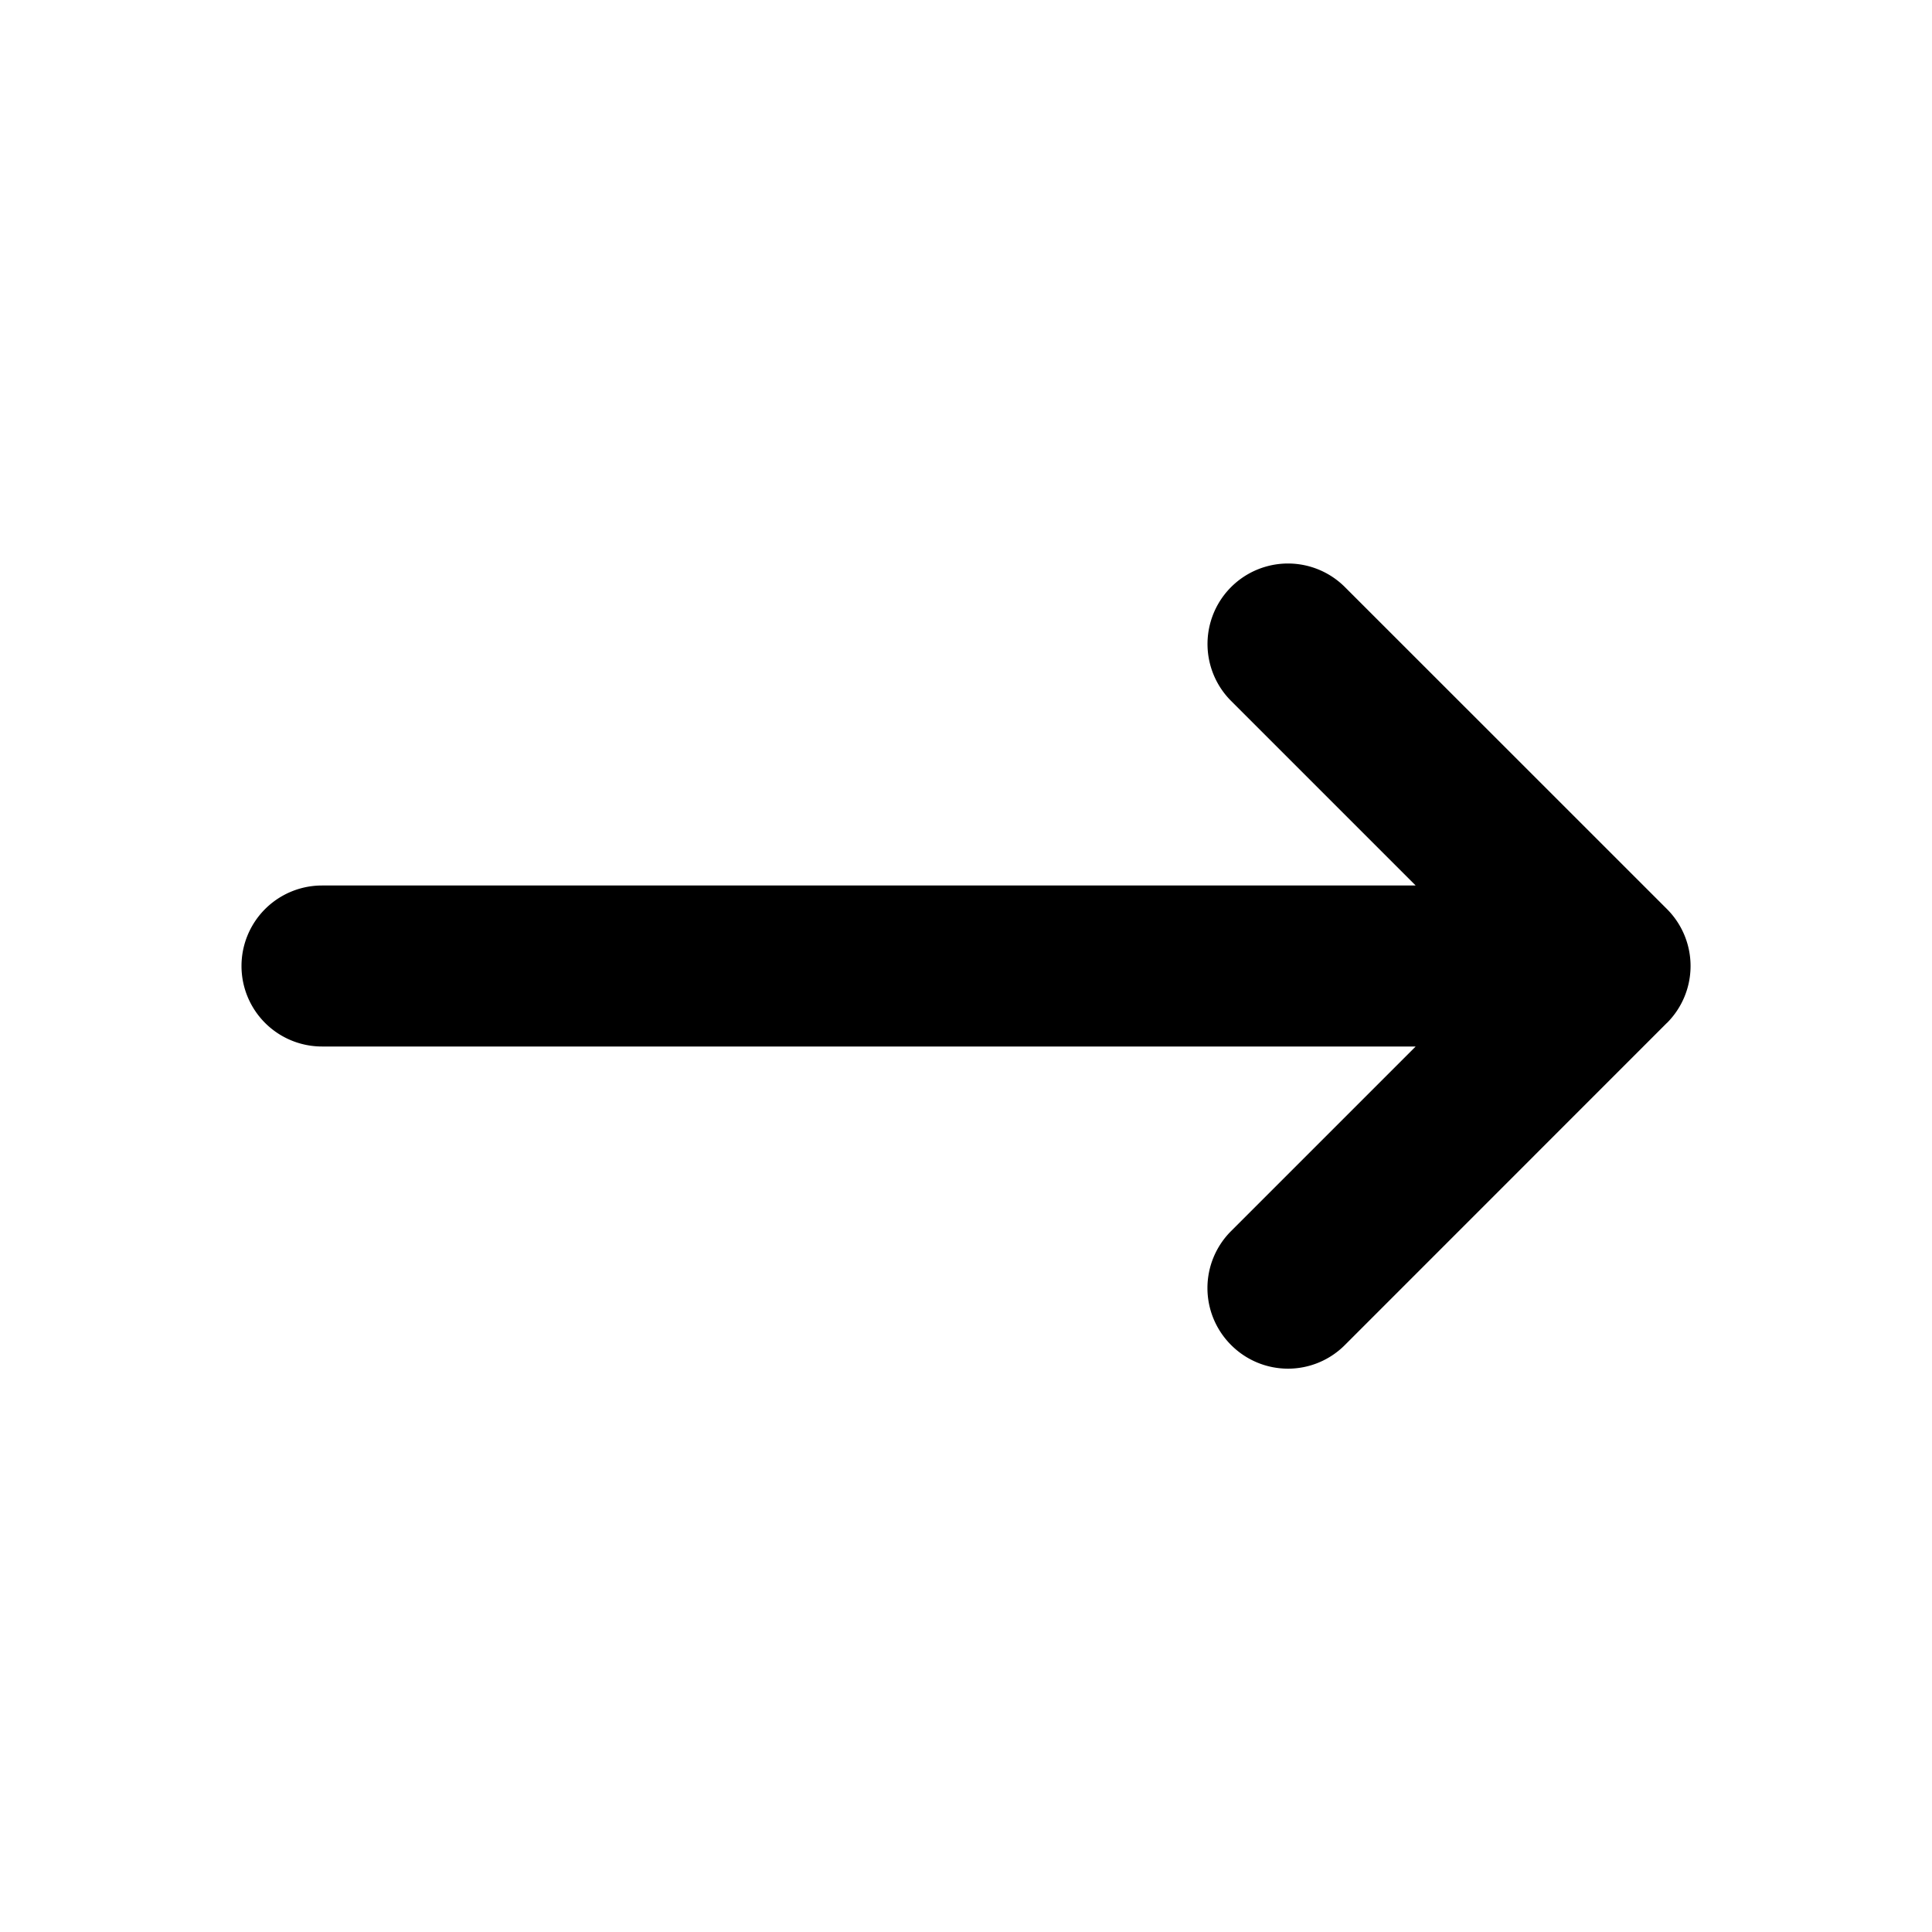 <svg xmlns="http://www.w3.org/2000/svg" width="24" height="24" fill="none"><path fill="currentColor" d="m20.706 12.708-3.999 4a.997.997 0 0 1-1.414 0 .999.999 0 0 1 0-1.415L17.586 13H4a1 1 0 1 1 0-2h13.586l-2.293-2.293a.999.999 0 1 1 1.414-1.414l4 3.999a1 1 0 0 1 0 1.416Z"/></svg>